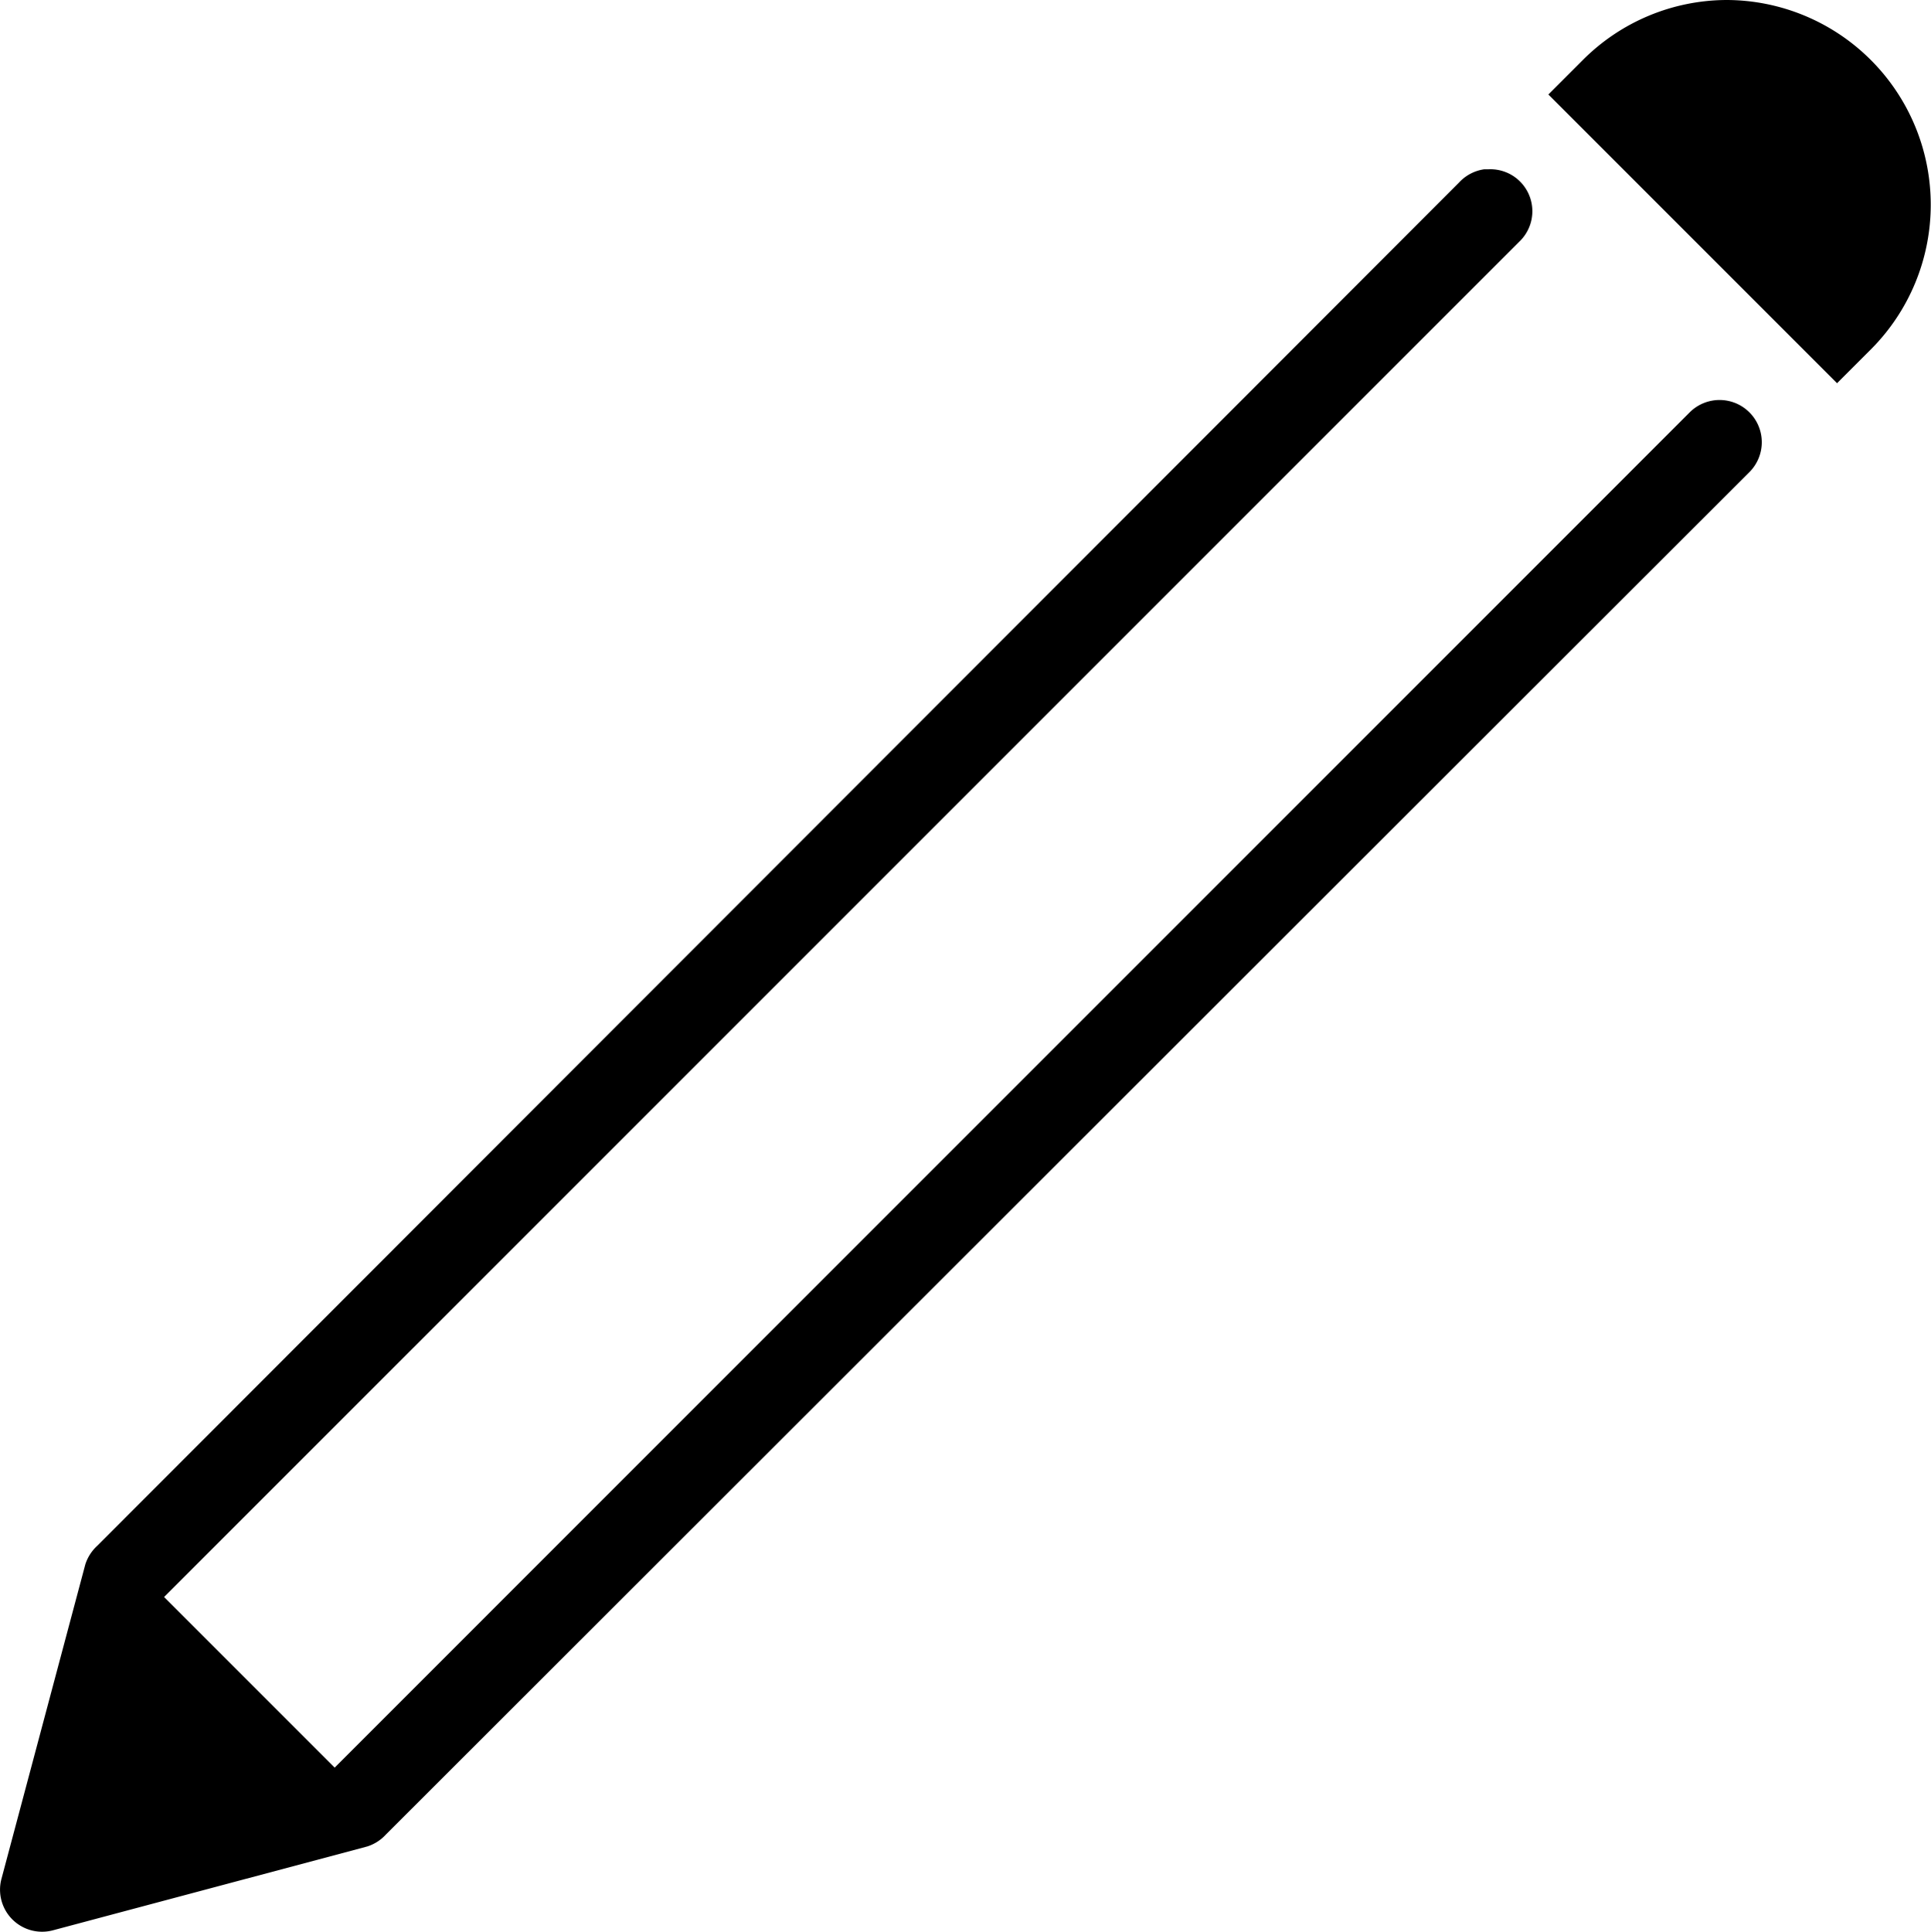 <svg xmlns="http://www.w3.org/2000/svg" width="35.5" height="35.509" viewBox="0 0 35.5 35.509">
  <path  d="M33.745,2a3.749,3.749,0,0,0-2.653,1.11l-.627.627,5.307,5.307.627-.627A3.763,3.763,0,0,0,33.745,2ZM29.283,5.112a.776.776,0,0,0-.458.241L3.785,30.417a.787.787,0,0,0-.217.338L2.024,36.544a.773.773,0,0,0,.941.941l5.789-1.544a.787.787,0,0,0,.338-.217L34.155,10.684a.776.776,0,0,0-1.086-1.11L8.151,34.493,5.015,31.357,29.934,6.439a.772.772,0,0,0-.579-1.327Z" transform="translate(-1.999 -2)"/>
</svg>
